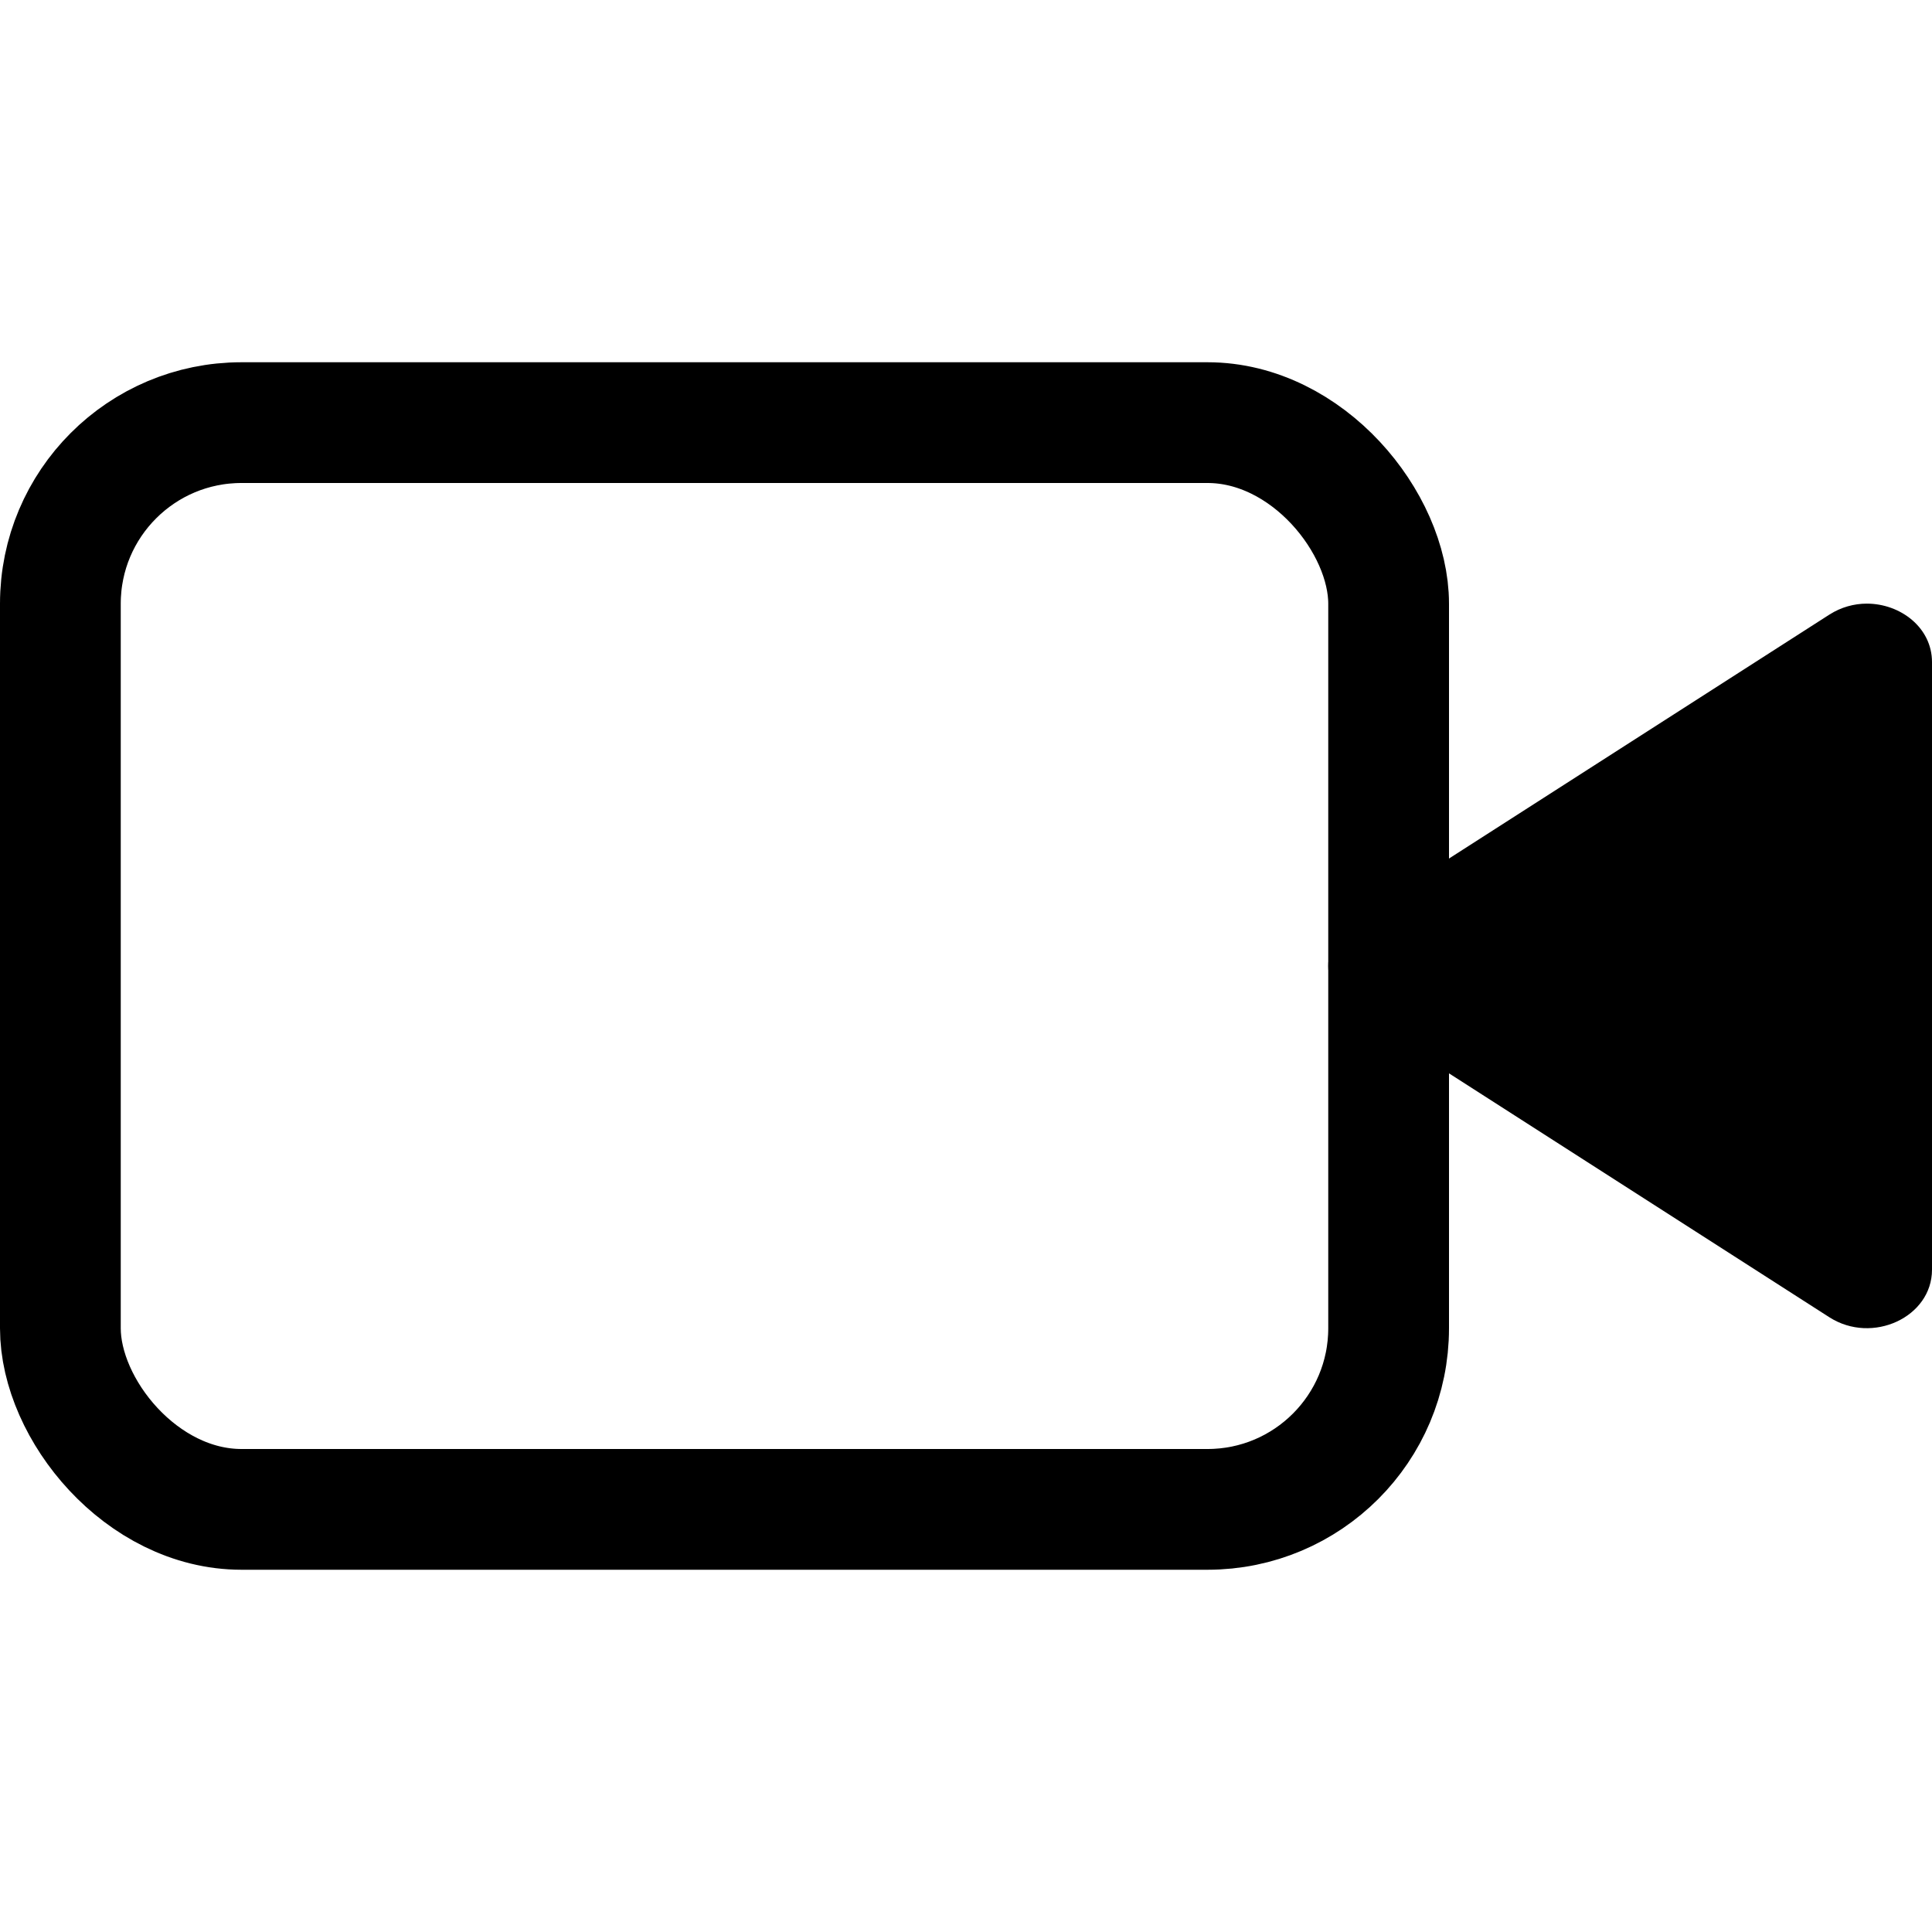 <svg xmlns="http://www.w3.org/2000/svg" width="16" height="16" viewBox="0 0 16 16"><rect width="16" height="16" transform="translate(0)" fill="#fff" opacity="0"/><g transform="translate(0 2.667)"><g transform="translate(-70.858 -8.816)" stroke-linecap="round" stroke-linejoin="round"><path d="M 86.318 16.648 C 86.303 16.648 86.29 16.645 86.277 16.637 L 82.397 14.148 L 86.278 11.66 C 86.29 11.652 86.303 11.648 86.318 11.648 C 86.335 11.648 86.349 11.653 86.358 11.657 L 86.358 16.639 C 86.349 16.644 86.335 16.648 86.318 16.648 Z" stroke="none"/><path d="M 85.858 12.523 L 83.324 14.148 L 85.858 15.774 L 85.858 12.523 M 86.318 11.148 C 86.597 11.148 86.858 11.347 86.858 11.632 L 86.858 16.664 C 86.858 17.057 86.364 17.286 86.008 17.058 L 82.083 14.541 C 81.783 14.349 81.783 13.948 82.083 13.756 L 86.008 11.239 C 86.105 11.177 86.213 11.148 86.318 11.148 Z" stroke="none" fill="#000"/></g><g transform="translate(0 0.333)" fill="none" stroke="#000" stroke-width="1"><rect width="12" height="10" rx="2" stroke="none"/><rect x="0.5" y="0.5" width="11" height="9" rx="1.5" fill="none"/></g></g></svg>